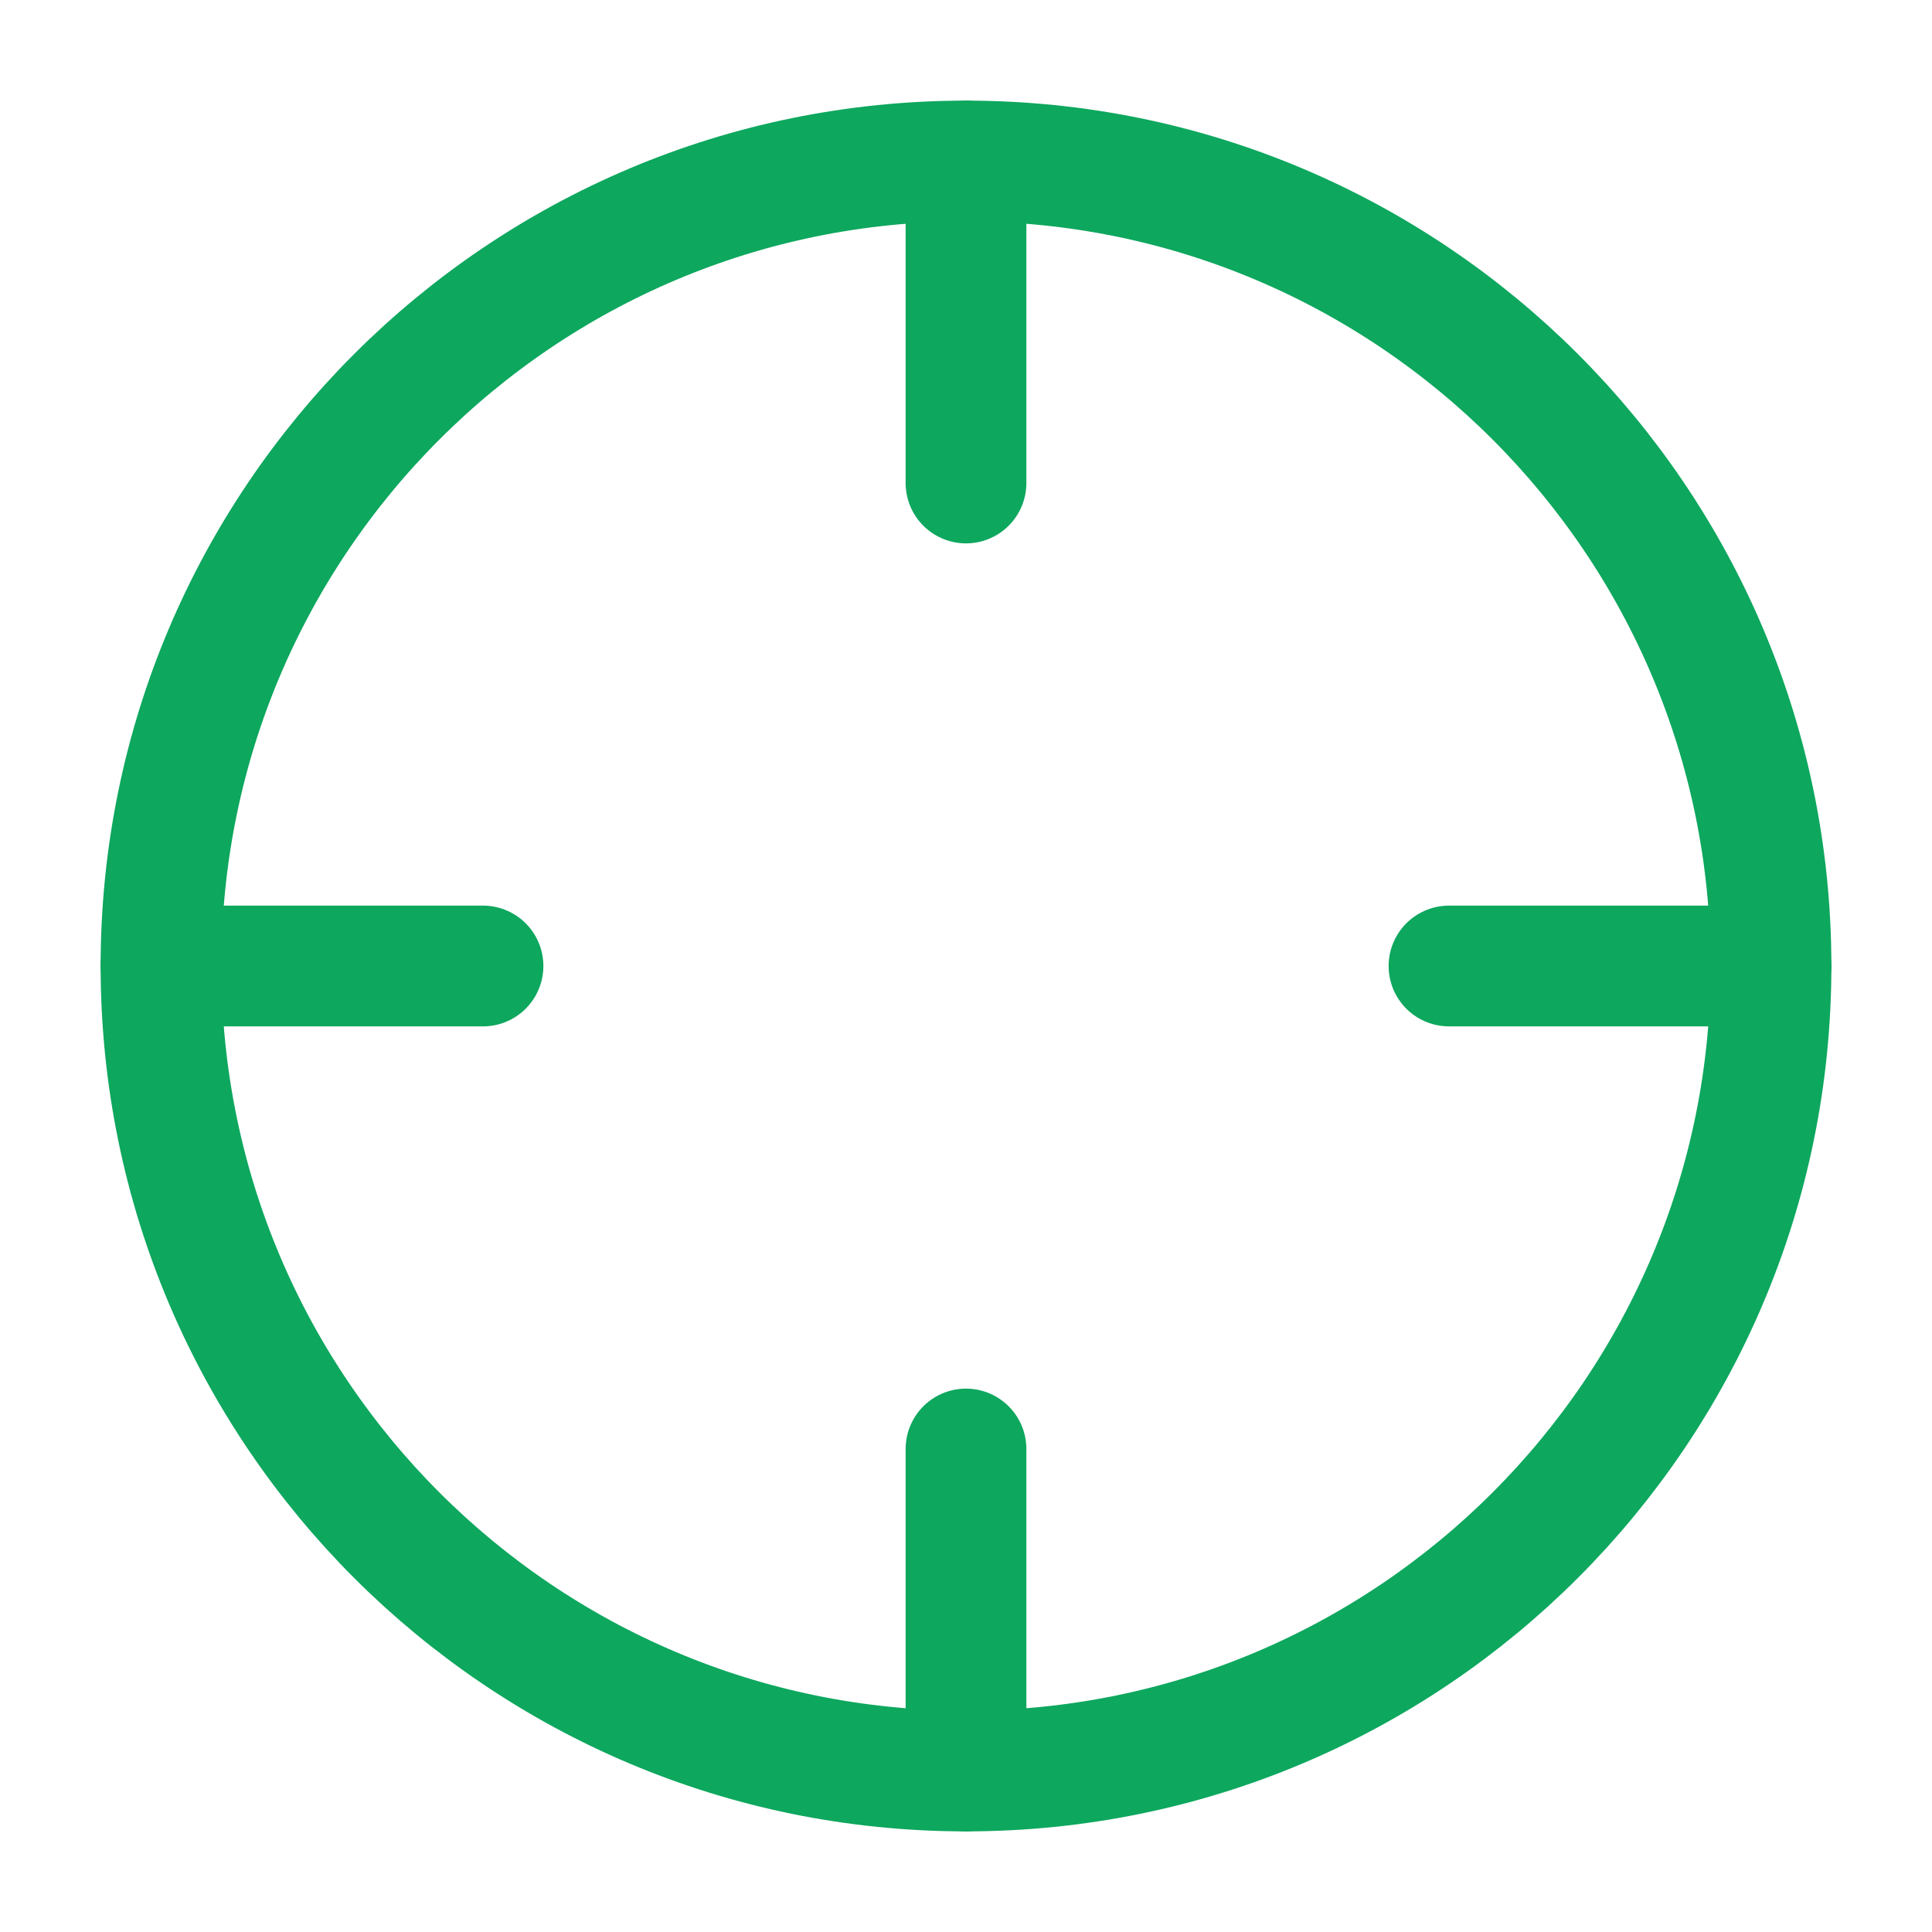 <svg width="24" height="24" viewBox="0 0 24 24" fill="none" xmlns="http://www.w3.org/2000/svg">
<g id="crosshair">
<path id="Vector" d="M12 22C17.523 22 22 17.523 22 12C22 6.477 17.523 2 12 2C6.477 2 2 6.477 2 12C2 17.523 6.477 22 12 22Z" stroke="#0DA75E" stroke-width="1.5" stroke-linecap="round" stroke-linejoin="round"/>
<path id="Vector_2" d="M22 12H18" stroke="#0DA75E" stroke-width="1.5" stroke-linecap="round" stroke-linejoin="round"/>
<path id="Vector_3" d="M6 12H2" stroke="#0DA75E" stroke-width="1.5" stroke-linecap="round" stroke-linejoin="round"/>
<path id="Vector_4" d="M12 6V2" stroke="#0DA75E" stroke-width="1.5" stroke-linecap="round" stroke-linejoin="round"/>
<path id="Vector_5" d="M12 22V18" stroke="#0DA75E" stroke-width="1.5" stroke-linecap="round" stroke-linejoin="round"/>
</g>
</svg>
